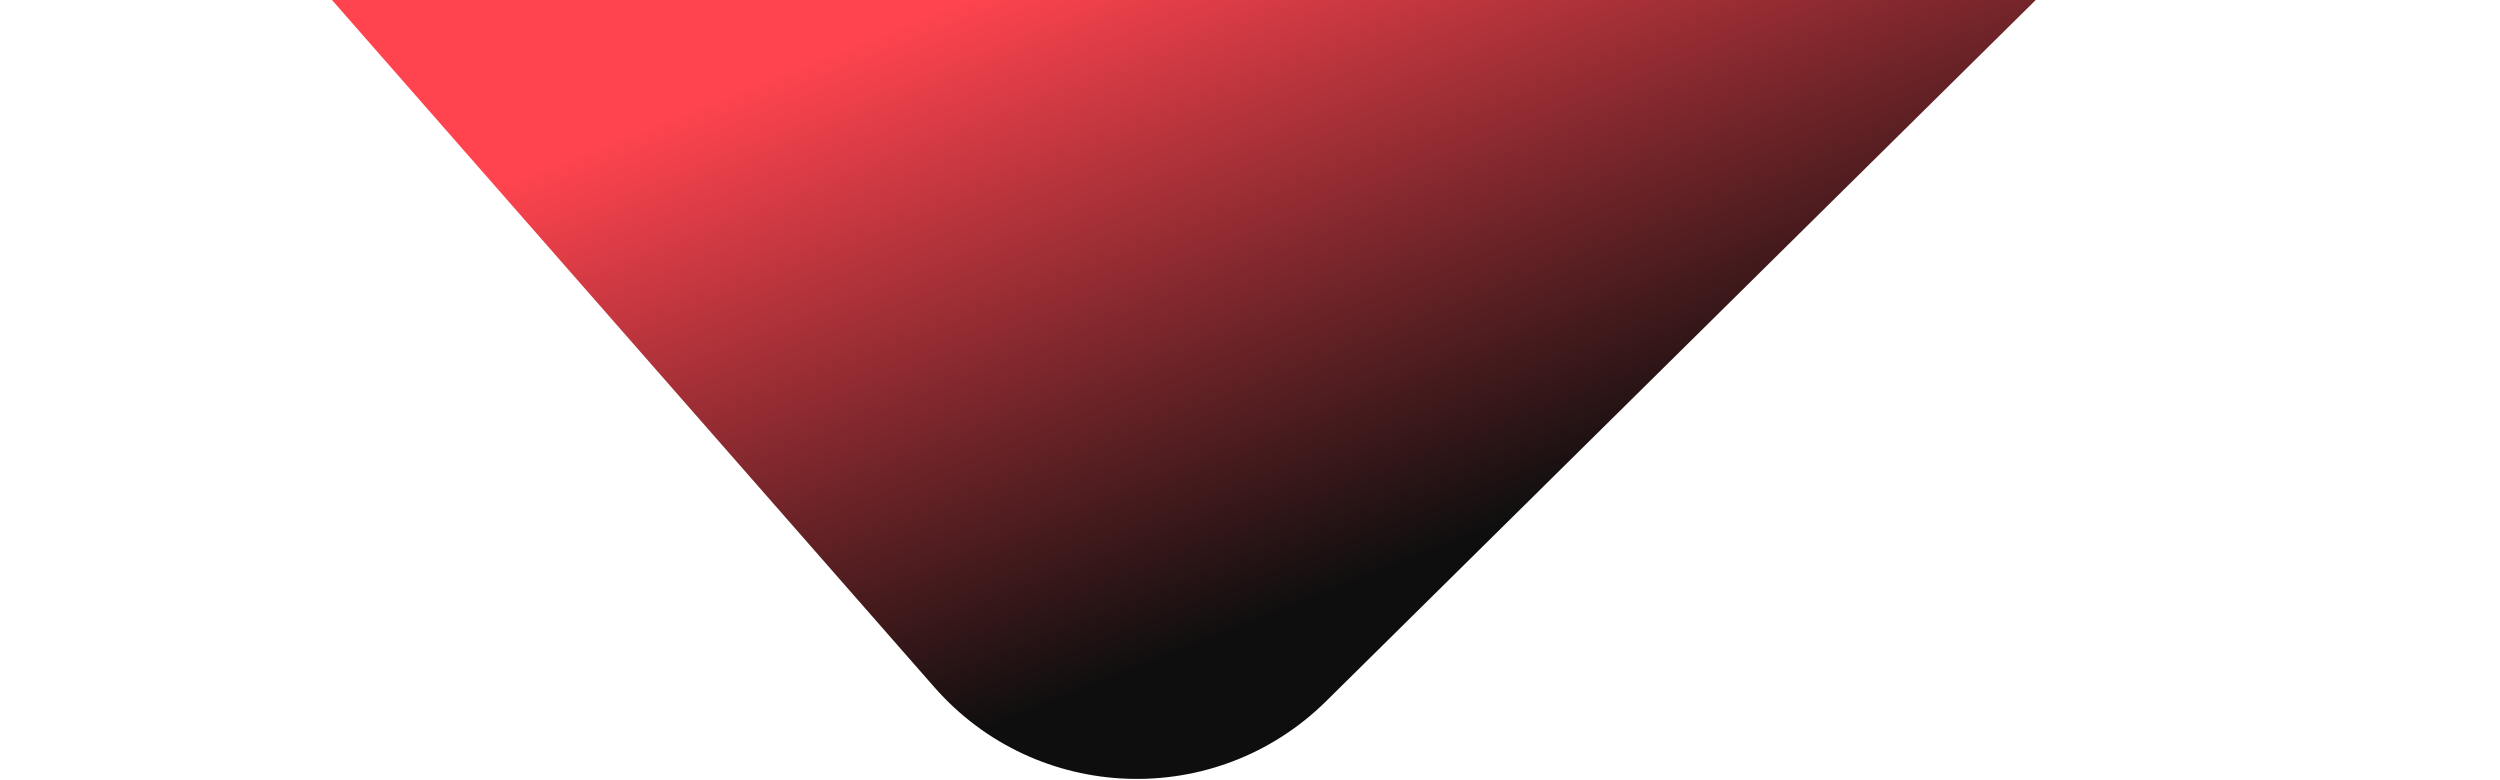 <svg width="962" height="300" viewBox="0 0 962 300" fill="none" xmlns="http://www.w3.org/2000/svg">
<path id="path 2" d="M359.509 264.403C398.846 309.278 467.856 311.752 510.304 269.807L961.469 -176L-26.538 -176L359.509 264.403Z" fill="url(#paint0_linear_2786_126207)"/>
<defs>
<linearGradient id="paint0_linear_2786_126207" x1="769.462" y1="126" x2="671.006" y2="-120.684" gradientUnits="userSpaceOnUse">
<stop stop-color="#0E0E0E"/>
<stop offset="1" stop-color="#FF444F"/>
</linearGradient>
</defs>
</svg>
